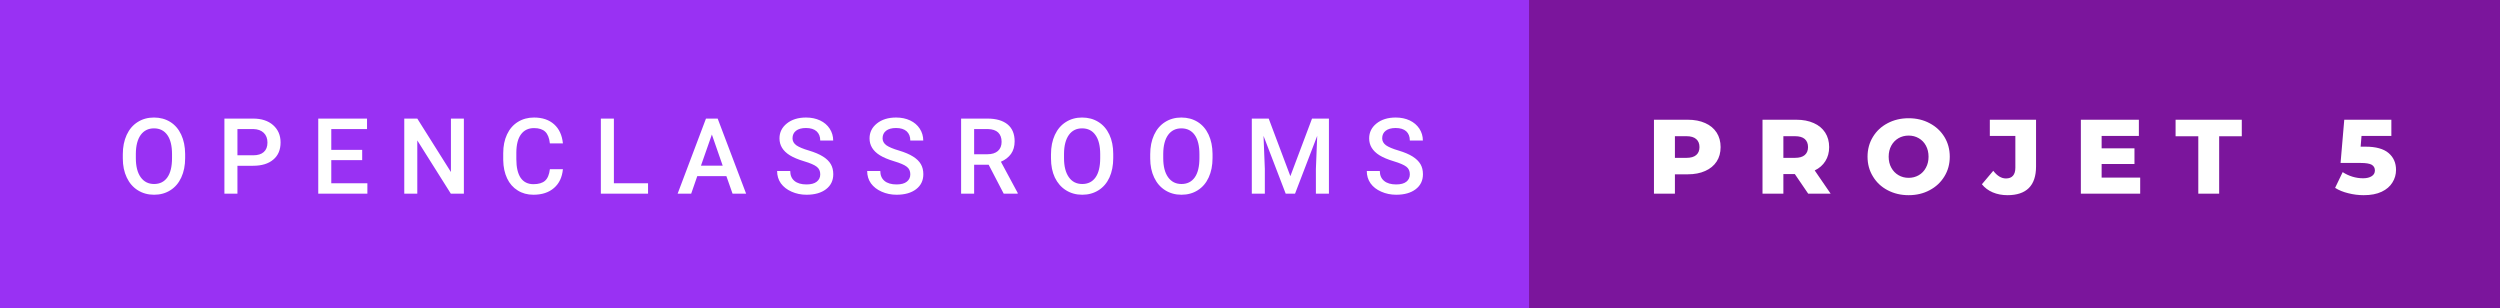 <svg xmlns="http://www.w3.org/2000/svg" width="283.97" height="35" viewBox="0 0 283.97 35"><rect x="0" y="0" width="283.97" height="35" fill="#333333" stroke="none"/><rect class="svg__rect" x="0" y="0" width="175.68" height="35" fill="#9931F3"/><rect class="svg__rect" x="173.68" y="0" width="110.29" height="35" fill="#7B159C"/><path class="svg__text" d="M13.95 18.00L13.95 18.00L13.95 17.52Q13.95 16.28 14.39 15.32Q14.83 14.37 15.64 13.86Q16.44 13.35 17.49 13.35Q18.53 13.35 19.34 13.85Q20.14 14.35 20.58 15.29Q21.02 16.23 21.03 17.48L21.03 17.48L21.03 17.96Q21.03 19.21 20.59 20.16Q20.16 21.10 19.35 21.61Q18.55 22.12 17.50 22.12L17.50 22.12Q16.46 22.12 15.65 21.61Q14.84 21.10 14.40 20.17Q13.95 19.23 13.95 18.00ZM15.43 17.46L15.43 17.96Q15.43 19.36 15.98 20.13Q16.53 20.90 17.50 20.90L17.50 20.90Q18.48 20.90 19.01 20.15Q19.54 19.40 19.54 17.96L19.54 17.96L19.54 17.51Q19.54 16.09 19.01 15.34Q18.47 14.58 17.49 14.58L17.49 14.58Q16.53 14.58 15.98 15.33Q15.44 16.09 15.43 17.46L15.43 17.46ZM26.97 22L25.49 22L25.49 13.47L28.75 13.47Q30.18 13.47 31.02 14.21Q31.87 14.96 31.87 16.18L31.87 16.18Q31.87 17.44 31.04 18.13Q30.22 18.83 28.74 18.83L28.74 18.83L26.97 18.83L26.97 22ZM26.97 14.66L26.97 17.64L28.75 17.64Q29.55 17.64 29.96 17.27Q30.38 16.90 30.38 16.19L30.38 16.19Q30.38 15.50 29.96 15.09Q29.53 14.68 28.80 14.66L28.80 14.66L26.97 14.66ZM41.73 22L36.15 22L36.15 13.47L41.69 13.47L41.69 14.66L37.63 14.66L37.63 17.02L41.14 17.02L41.14 18.19L37.63 18.19L37.63 20.82L41.73 20.82L41.73 22ZM47.40 22L45.92 22L45.92 13.47L47.40 13.47L51.22 19.54L51.22 13.47L52.69 13.47L52.69 22L51.21 22L47.40 15.95L47.40 22ZM57.16 18.19L57.16 18.19L57.16 17.39Q57.16 16.19 57.59 15.27Q58.02 14.35 58.82 13.85Q59.62 13.35 60.66 13.35L60.66 13.35Q62.08 13.35 62.94 14.12Q63.80 14.89 63.94 16.29L63.94 16.29L62.46 16.29Q62.36 15.37 61.93 14.96Q61.50 14.55 60.66 14.55L60.66 14.55Q59.70 14.55 59.18 15.26Q58.66 15.96 58.65 17.33L58.65 17.33L58.65 18.09Q58.65 19.47 59.14 20.20Q59.64 20.92 60.59 20.92L60.59 20.92Q61.47 20.92 61.91 20.53Q62.35 20.14 62.46 19.22L62.46 19.22L63.94 19.22Q63.81 20.59 62.93 21.35Q62.05 22.12 60.59 22.12L60.59 22.12Q59.57 22.12 58.80 21.63Q58.02 21.15 57.60 20.26Q57.18 19.37 57.16 18.19ZM73.61 22L68.25 22L68.25 13.47L69.73 13.47L69.73 20.82L73.61 20.82L73.61 22ZM78.51 22L76.97 22L80.19 13.47L81.52 13.47L84.75 22L83.21 22L82.51 20.01L79.20 20.01L78.51 22ZM80.86 15.28L79.62 18.82L82.09 18.82L80.86 15.28ZM88.27 19.42L88.27 19.42L89.76 19.42Q89.76 20.15 90.24 20.55Q90.72 20.95 91.61 20.95L91.61 20.95Q92.39 20.95 92.78 20.63Q93.17 20.32 93.17 19.80L93.17 19.80Q93.17 19.24 92.77 18.94Q92.38 18.63 91.34 18.32Q90.31 18.01 89.70 17.63L89.70 17.63Q88.54 16.90 88.54 15.72L88.54 15.72Q88.54 14.69 89.38 14.02Q90.22 13.35 91.56 13.35L91.56 13.35Q92.45 13.35 93.15 13.68Q93.85 14.01 94.24 14.61Q94.64 15.22 94.64 15.96L94.64 15.96L93.17 15.96Q93.17 15.29 92.75 14.91Q92.33 14.54 91.55 14.54L91.55 14.54Q90.82 14.54 90.42 14.85Q90.02 15.16 90.02 15.71L90.02 15.71Q90.02 16.18 90.45 16.50Q90.89 16.81 91.88 17.10Q92.88 17.40 93.48 17.78Q94.09 18.16 94.37 18.65Q94.65 19.13 94.65 19.79L94.65 19.79Q94.65 20.86 93.83 21.49Q93.01 22.12 91.61 22.12L91.61 22.12Q90.69 22.12 89.91 21.77Q89.14 21.43 88.70 20.83Q88.27 20.22 88.27 19.42ZM98.50 19.42L98.50 19.42L99.99 19.42Q99.99 20.15 100.47 20.55Q100.95 20.95 101.84 20.95L101.84 20.95Q102.62 20.95 103.01 20.63Q103.40 20.32 103.40 19.80L103.40 19.80Q103.40 19.24 103.00 18.94Q102.61 18.63 101.57 18.32Q100.54 18.01 99.93 17.63L99.93 17.63Q98.77 16.90 98.77 15.72L98.77 15.72Q98.77 14.69 99.61 14.02Q100.45 13.35 101.79 13.35L101.79 13.35Q102.68 13.35 103.38 13.68Q104.08 14.01 104.47 14.61Q104.87 15.22 104.87 15.96L104.87 15.96L103.40 15.96Q103.40 15.29 102.98 14.91Q102.56 14.54 101.78 14.54L101.78 14.54Q101.05 14.54 100.65 14.85Q100.25 15.16 100.25 15.71L100.25 15.71Q100.25 16.18 100.68 16.50Q101.12 16.81 102.11 17.10Q103.11 17.40 103.71 17.78Q104.32 18.16 104.60 18.65Q104.88 19.13 104.88 19.79L104.88 19.79Q104.88 20.86 104.06 21.49Q103.24 22.12 101.84 22.12L101.84 22.12Q100.92 22.12 100.14 21.77Q99.37 21.43 98.93 20.83Q98.50 20.22 98.50 19.42ZM110.65 22L109.17 22L109.17 13.47L112.17 13.47Q113.64 13.47 114.45 14.13Q115.25 14.79 115.25 16.05L115.25 16.05Q115.25 16.90 114.84 17.48Q114.42 18.06 113.69 18.37L113.69 18.37L115.60 21.92L115.60 22L114.01 22L112.30 18.71L110.65 18.71L110.65 22ZM110.65 14.66L110.65 17.52L112.17 17.52Q112.92 17.52 113.35 17.15Q113.77 16.77 113.77 16.11L113.77 16.11Q113.77 15.43 113.38 15.05Q112.99 14.68 112.22 14.66L112.22 14.66L110.65 14.66ZM119.38 18.00L119.38 18.00L119.38 17.52Q119.38 16.28 119.82 15.32Q120.26 14.37 121.07 13.86Q121.87 13.35 122.91 13.35Q123.96 13.35 124.76 13.85Q125.57 14.35 126.01 15.29Q126.45 16.23 126.45 17.48L126.45 17.48L126.45 17.96Q126.45 19.21 126.02 20.16Q125.59 21.10 124.78 21.61Q123.97 22.12 122.93 22.12L122.93 22.12Q121.89 22.12 121.08 21.61Q120.27 21.10 119.82 20.17Q119.38 19.23 119.38 18.00ZM120.86 17.46L120.86 17.96Q120.86 19.36 121.41 20.13Q121.95 20.90 122.93 20.90L122.93 20.90Q123.91 20.90 124.44 20.15Q124.97 19.40 124.97 17.96L124.97 17.96L124.97 17.51Q124.97 16.09 124.43 15.34Q123.90 14.58 122.91 14.58L122.91 14.58Q121.95 14.58 121.41 15.33Q120.87 16.09 120.86 17.46L120.86 17.46ZM130.65 18.00L130.65 18.00L130.65 17.52Q130.65 16.28 131.09 15.32Q131.53 14.37 132.34 13.86Q133.14 13.35 134.19 13.35Q135.23 13.35 136.04 13.85Q136.84 14.35 137.28 15.29Q137.72 16.23 137.73 17.48L137.73 17.48L137.73 17.96Q137.73 19.21 137.29 20.16Q136.86 21.10 136.05 21.61Q135.25 22.12 134.20 22.12L134.20 22.12Q133.16 22.12 132.35 21.61Q131.54 21.10 131.10 20.17Q130.65 19.23 130.65 18.00ZM132.13 17.46L132.13 17.96Q132.13 19.36 132.68 20.13Q133.23 20.90 134.20 20.90L134.20 20.90Q135.18 20.90 135.71 20.15Q136.24 19.40 136.24 17.96L136.24 17.96L136.24 17.51Q136.24 16.09 135.71 15.34Q135.17 14.58 134.19 14.58L134.19 14.58Q133.23 14.58 132.68 15.33Q132.14 16.09 132.13 17.46L132.13 17.46ZM143.67 22L142.19 22L142.19 13.47L144.11 13.47L146.57 20.01L149.03 13.47L150.95 13.47L150.95 22L149.47 22L149.47 19.19L149.62 15.43L147.10 22L146.04 22L143.52 15.43L143.67 19.19L143.67 22ZM155.25 19.42L155.25 19.42L156.73 19.42Q156.73 20.15 157.22 20.55Q157.70 20.95 158.59 20.95L158.59 20.95Q159.37 20.95 159.76 20.63Q160.14 20.32 160.14 19.80L160.14 19.80Q160.14 19.24 159.75 18.94Q159.35 18.63 158.32 18.32Q157.29 18.01 156.68 17.63L156.68 17.63Q155.52 16.90 155.52 15.72L155.52 15.72Q155.52 14.69 156.36 14.02Q157.20 13.35 158.54 13.35L158.54 13.35Q159.43 13.35 160.13 13.68Q160.82 14.01 161.22 14.61Q161.62 15.22 161.62 15.96L161.62 15.96L160.14 15.96Q160.14 15.29 159.73 14.91Q159.31 14.54 158.53 14.54L158.53 14.54Q157.80 14.54 157.40 14.85Q157.00 15.16 157.00 15.71L157.00 15.71Q157.00 16.18 157.43 16.50Q157.87 16.81 158.86 17.10Q159.86 17.40 160.46 17.78Q161.06 18.16 161.35 18.65Q161.63 19.13 161.63 19.79L161.63 19.79Q161.63 20.86 160.81 21.49Q159.99 22.12 158.59 22.12L158.59 22.12Q157.67 22.12 156.89 21.77Q156.11 21.43 155.68 20.83Q155.25 20.22 155.25 19.42Z" fill="#FFFFFF"/><path class="svg__text" d="M190.25 22L187.87 22L187.87 13.60L191.71 13.60Q192.85 13.60 193.69 13.98Q194.53 14.35 194.99 15.06Q195.44 15.76 195.44 16.71L195.44 16.71Q195.44 17.66 194.99 18.35Q194.53 19.05 193.69 19.42Q192.85 19.80 191.71 19.80L191.71 19.80L190.25 19.80L190.25 22ZM190.25 15.47L190.25 17.93L191.57 17.93Q192.30 17.93 192.67 17.61Q193.04 17.29 193.04 16.71L193.04 16.71Q193.04 16.12 192.67 15.80Q192.30 15.47 191.57 15.47L191.57 15.47L190.25 15.47ZM202.57 22L200.20 22L200.20 13.60L204.04 13.60Q205.18 13.60 206.02 13.98Q206.86 14.35 207.32 15.06Q207.77 15.76 207.77 16.71L207.77 16.71Q207.77 17.62 207.34 18.30Q206.92 18.98 206.13 19.36L206.13 19.36L207.94 22L205.39 22L203.87 19.77L202.57 19.77L202.57 22ZM202.57 15.47L202.57 17.93L203.89 17.93Q204.63 17.93 205.00 17.61Q205.37 17.29 205.37 16.71L205.37 16.71Q205.37 16.12 205.00 15.79Q204.63 15.47 203.89 15.47L203.89 15.47L202.57 15.47ZM212.13 17.80L212.13 17.80Q212.13 16.55 212.74 15.55Q213.34 14.56 214.40 14.00Q215.47 13.43 216.80 13.43L216.80 13.43Q218.13 13.43 219.19 14.00Q220.25 14.56 220.86 15.55Q221.47 16.55 221.47 17.80L221.47 17.80Q221.47 19.05 220.86 20.04Q220.25 21.04 219.19 21.60Q218.13 22.17 216.80 22.17L216.80 22.17Q215.47 22.17 214.40 21.60Q213.34 21.04 212.74 20.04Q212.13 19.05 212.13 17.80ZM214.53 17.80L214.53 17.80Q214.53 18.51 214.83 19.05Q215.13 19.60 215.65 19.90Q216.16 20.20 216.80 20.20L216.80 20.20Q217.43 20.20 217.95 19.90Q218.47 19.60 218.76 19.05Q219.06 18.51 219.06 17.80L219.06 17.80Q219.06 17.09 218.76 16.54Q218.47 16 217.95 15.70Q217.43 15.40 216.80 15.40L216.80 15.40Q216.16 15.40 215.64 15.70Q215.13 16 214.83 16.54Q214.53 17.09 214.53 17.80ZM225.12 20.93L225.12 20.93L226.41 19.40Q227.08 20.27 227.85 20.27L227.85 20.27Q227.86 20.27 227.86 20.27L227.86 20.27Q228.38 20.27 228.65 19.96Q228.92 19.65 228.92 19.05L228.92 19.05L228.92 15.44L226.02 15.44L226.02 13.60L231.27 13.60L231.27 18.91Q231.27 20.54 230.45 21.36Q229.63 22.17 228.03 22.17L228.03 22.17Q227.11 22.17 226.35 21.85Q225.60 21.53 225.12 20.93ZM243.10 22L236.36 22L236.36 13.60L242.95 13.60L242.95 15.44L238.72 15.44L238.72 16.85L242.45 16.85L242.45 18.63L238.72 18.63L238.72 20.17L243.10 20.17L243.10 22ZM249.70 15.48L247.12 15.48L247.12 13.60L254.64 13.60L254.64 15.48L252.07 15.48L252.07 22L249.70 22L249.70 15.48ZM265.24 21.34L265.24 21.34L266.10 19.55Q266.60 19.88 267.21 20.07Q267.81 20.25 268.42 20.25L268.42 20.25Q269.03 20.25 269.40 20.01Q269.76 19.78 269.76 19.36L269.76 19.36Q269.76 18.94 269.41 18.72Q269.05 18.51 268.14 18.51L268.14 18.51L265.86 18.51L266.28 13.60L271.63 13.60L271.63 15.44L268.24 15.44L268.14 16.66L268.70 16.66Q270.46 16.66 271.31 17.38Q272.16 18.10 272.16 19.30L272.16 19.30Q272.16 20.08 271.75 20.73Q271.35 21.39 270.53 21.78Q269.71 22.17 268.49 22.17L268.49 22.17Q267.60 22.17 266.74 21.95Q265.87 21.74 265.24 21.34Z" fill="#FFFFFF" x="186.68"/></svg>